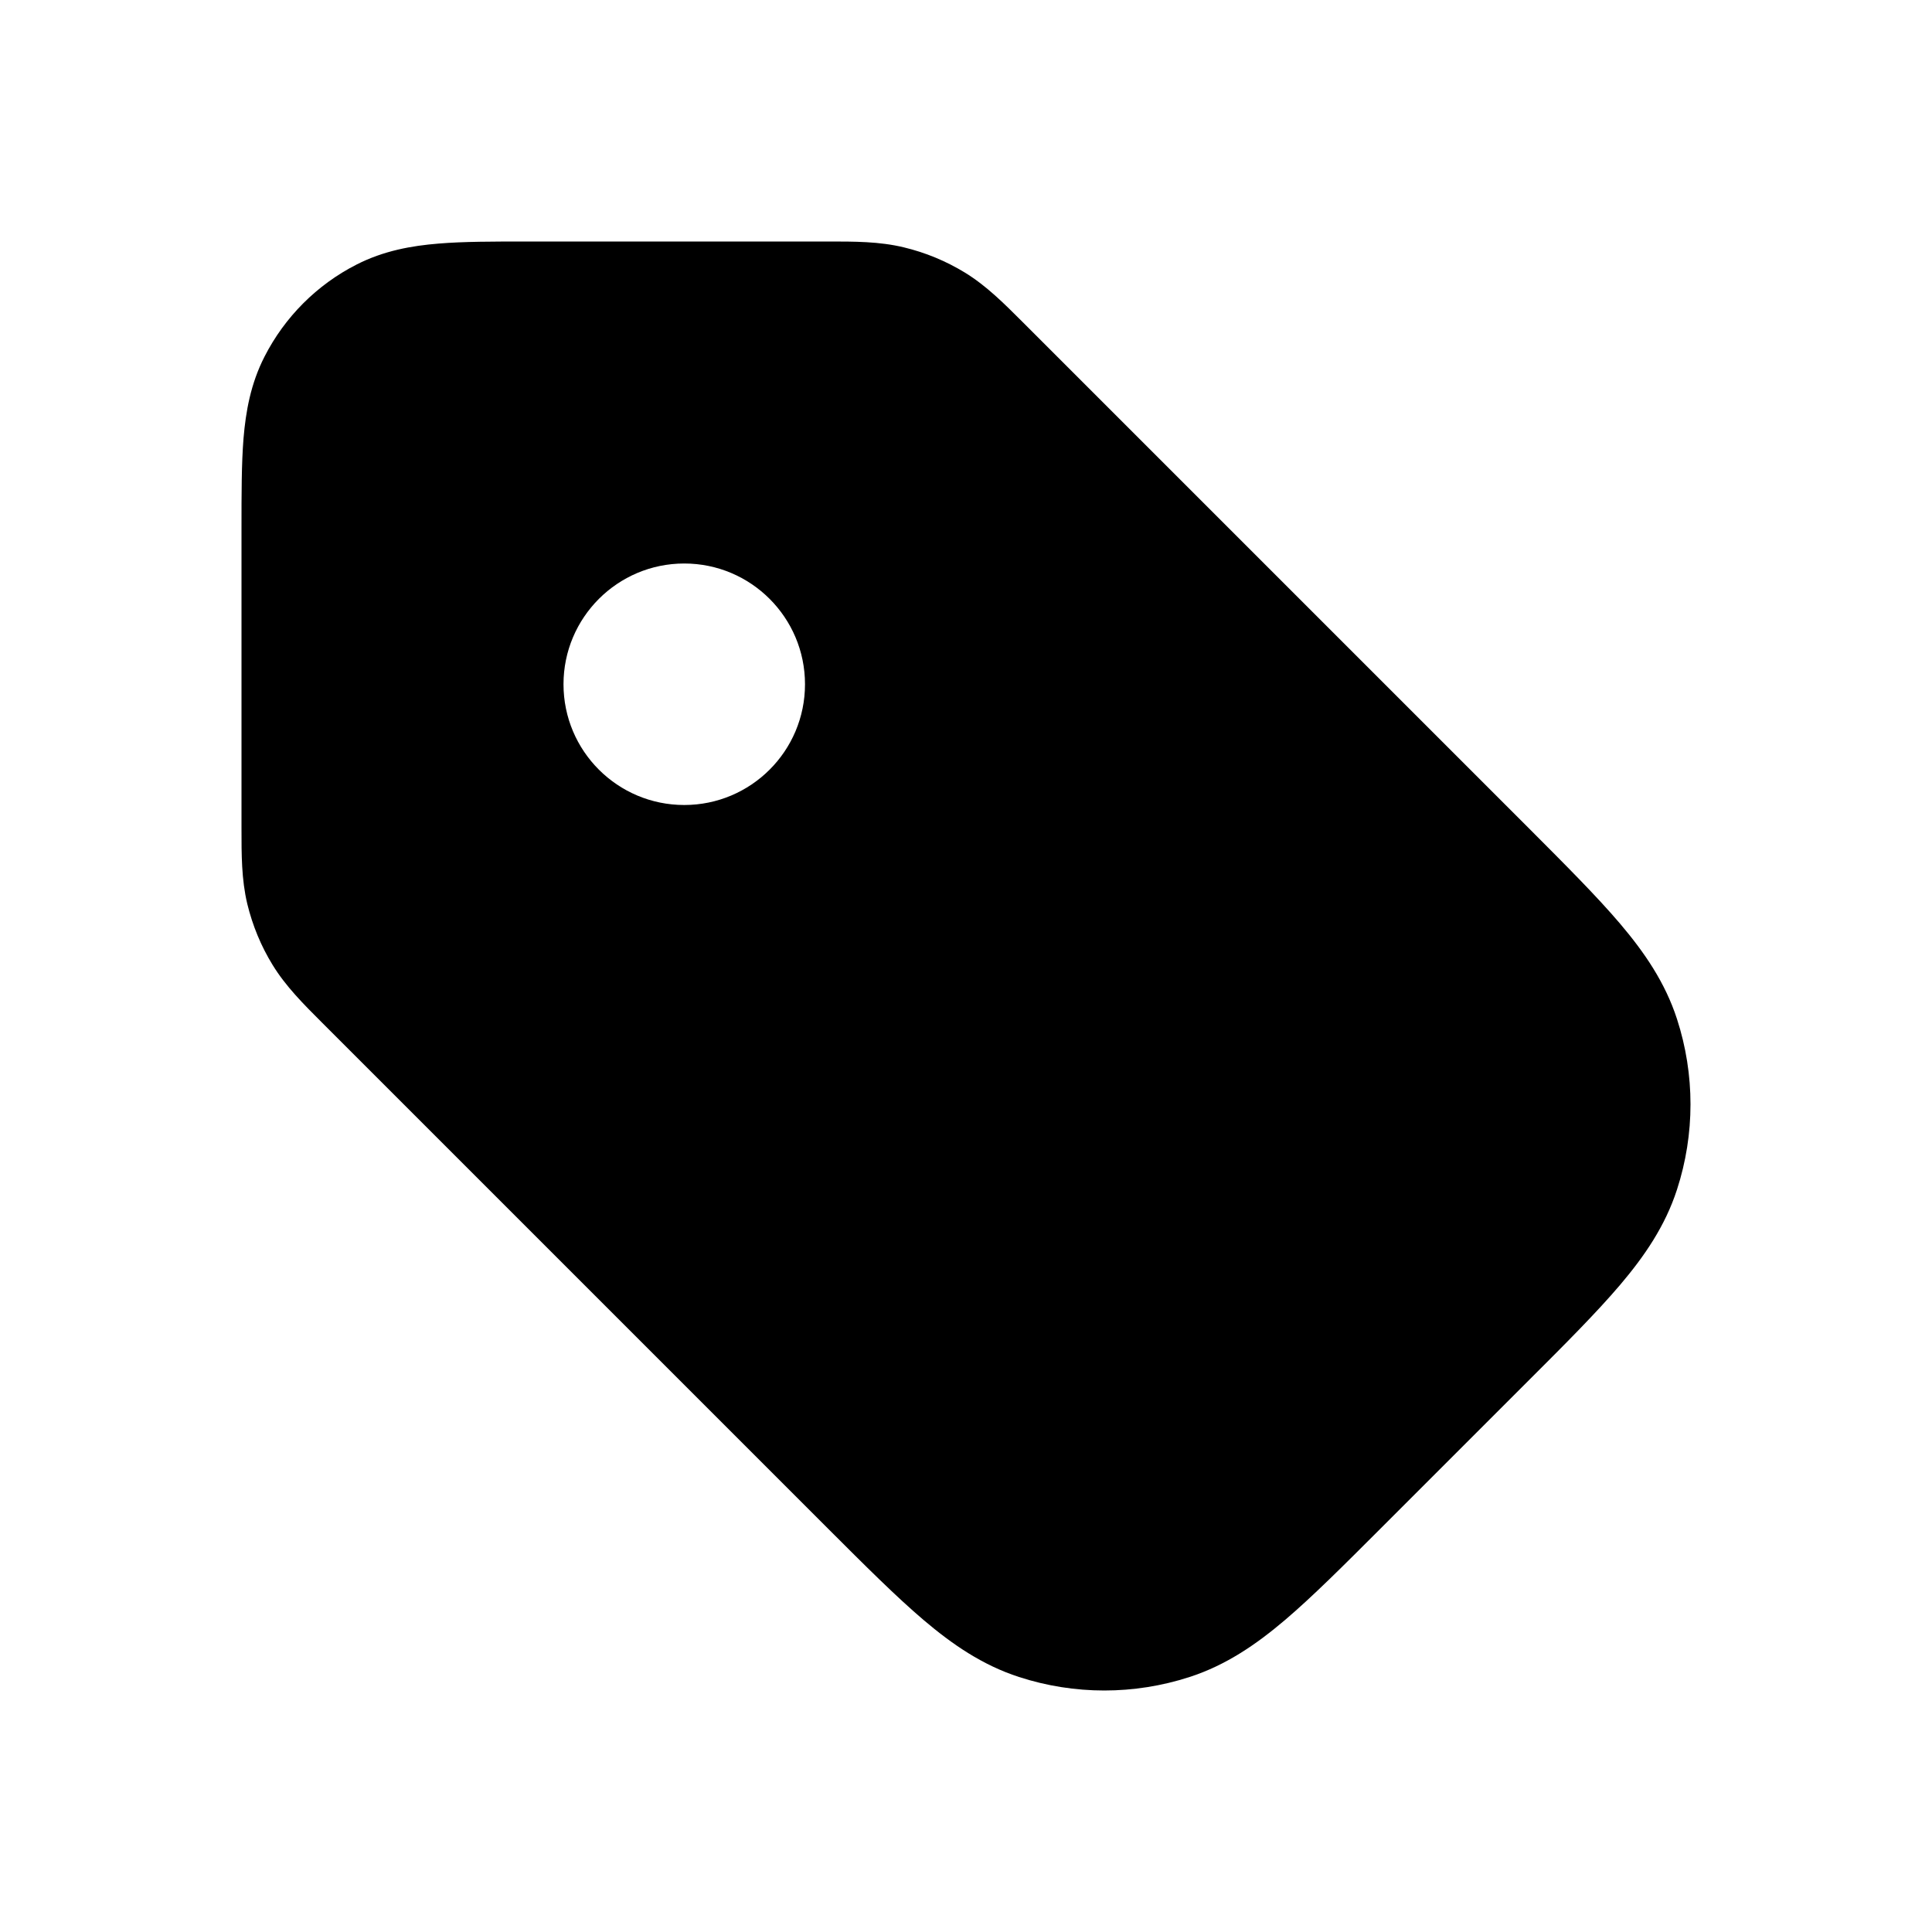 <svg width="24" height="24" viewBox="0 0 24 24" fill="none" xmlns="http://www.w3.org/2000/svg">
<path fill-rule="evenodd" clip-rule="evenodd" d="M10.288 3C10.611 3 10.924 2.999 11.229 3.073C11.496 3.137 11.752 3.243 11.986 3.386C12.254 3.55 12.475 3.772 12.703 4L18.993 10.29C19.45 10.748 19.835 11.133 20.125 11.474C20.428 11.831 20.685 12.205 20.832 12.658C21.056 13.347 21.056 14.089 20.832 14.778C20.685 15.231 20.428 15.605 20.125 15.962C19.835 16.303 19.45 16.689 18.993 17.145L17.145 18.993C16.688 19.45 16.303 19.835 15.962 20.125C15.605 20.428 15.231 20.685 14.778 20.832C14.089 21.056 13.347 21.056 12.658 20.832C12.205 20.685 11.831 20.428 11.474 20.125C11.133 19.835 10.747 19.45 10.29 18.993L4 12.703C3.772 12.475 3.55 12.254 3.386 11.986C3.242 11.752 3.137 11.496 3.072 11.229C2.999 10.924 3 10.611 3 10.289L3 6.555C3 6.133 3 5.758 3.025 5.446C3.053 5.114 3.113 4.768 3.286 4.43C3.537 3.938 3.937 3.537 4.43 3.286C4.768 3.114 5.114 3.053 5.446 3.026C5.757 3 6.133 3 6.555 3L10.288 3ZM7 8.5C7 7.672 7.672 7 8.5 7C9.328 7 10 7.672 10 8.5C10 9.329 9.328 10 8.5 10C7.672 10 7 9.329 7 8.5Z" fill="black"/>
</svg>
